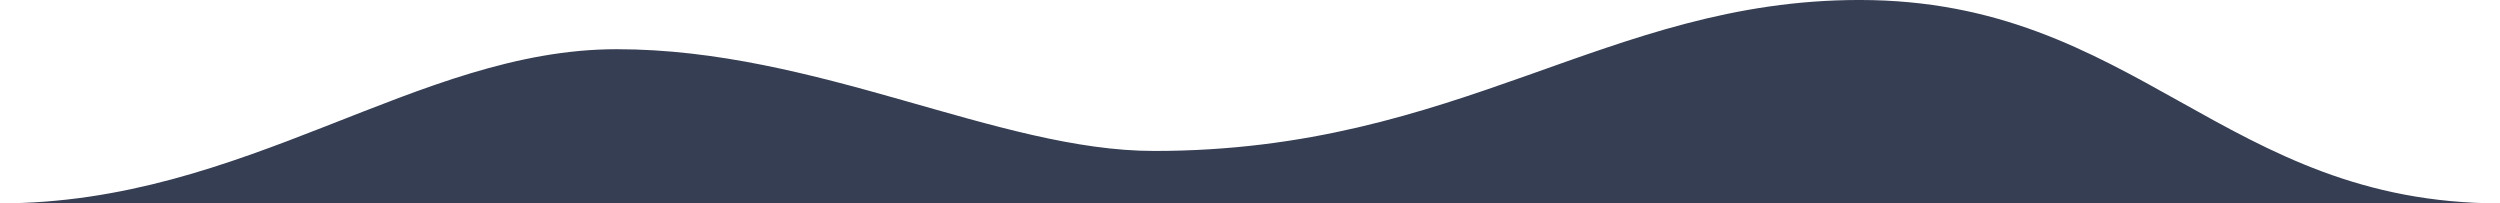 <?xml version="1.0" encoding="UTF-8" standalone="no"?>
<!-- Created with Inkscape (http://www.inkscape.org/) -->

<svg
   width="143.789mm"
   height="11.697mm"
   viewBox="0 0 143.789 11.697"
   version="1.1"
   id="svg5"
   xml:space="preserve"
   xmlns="http://www.w3.org/2000/svg"
   xmlns:svg="http://www.w3.org/2000/svg"><defs
     id="defs2" /><g
     id="layer1"
     transform="translate(-58.472,-130.303)"><path
       style="fill:#363e54;fill-opacity:1;stroke:none;stroke-width:0.265px;stroke-linecap:butt;stroke-linejoin:miter;stroke-opacity:1"
       d="M 58.472,141.999 H 202.261 c -15.884,0 -20.917,-11.697 -36.838,-11.697 -14.489,0 -22.958,8.683 -40.569,8.683 -8.973,0 -19.357,-5.852 -30.914,-5.852 -11.498,0 -21.304,8.865 -35.467,8.865 z"
       id="path7066-9-8" /></g></svg>

